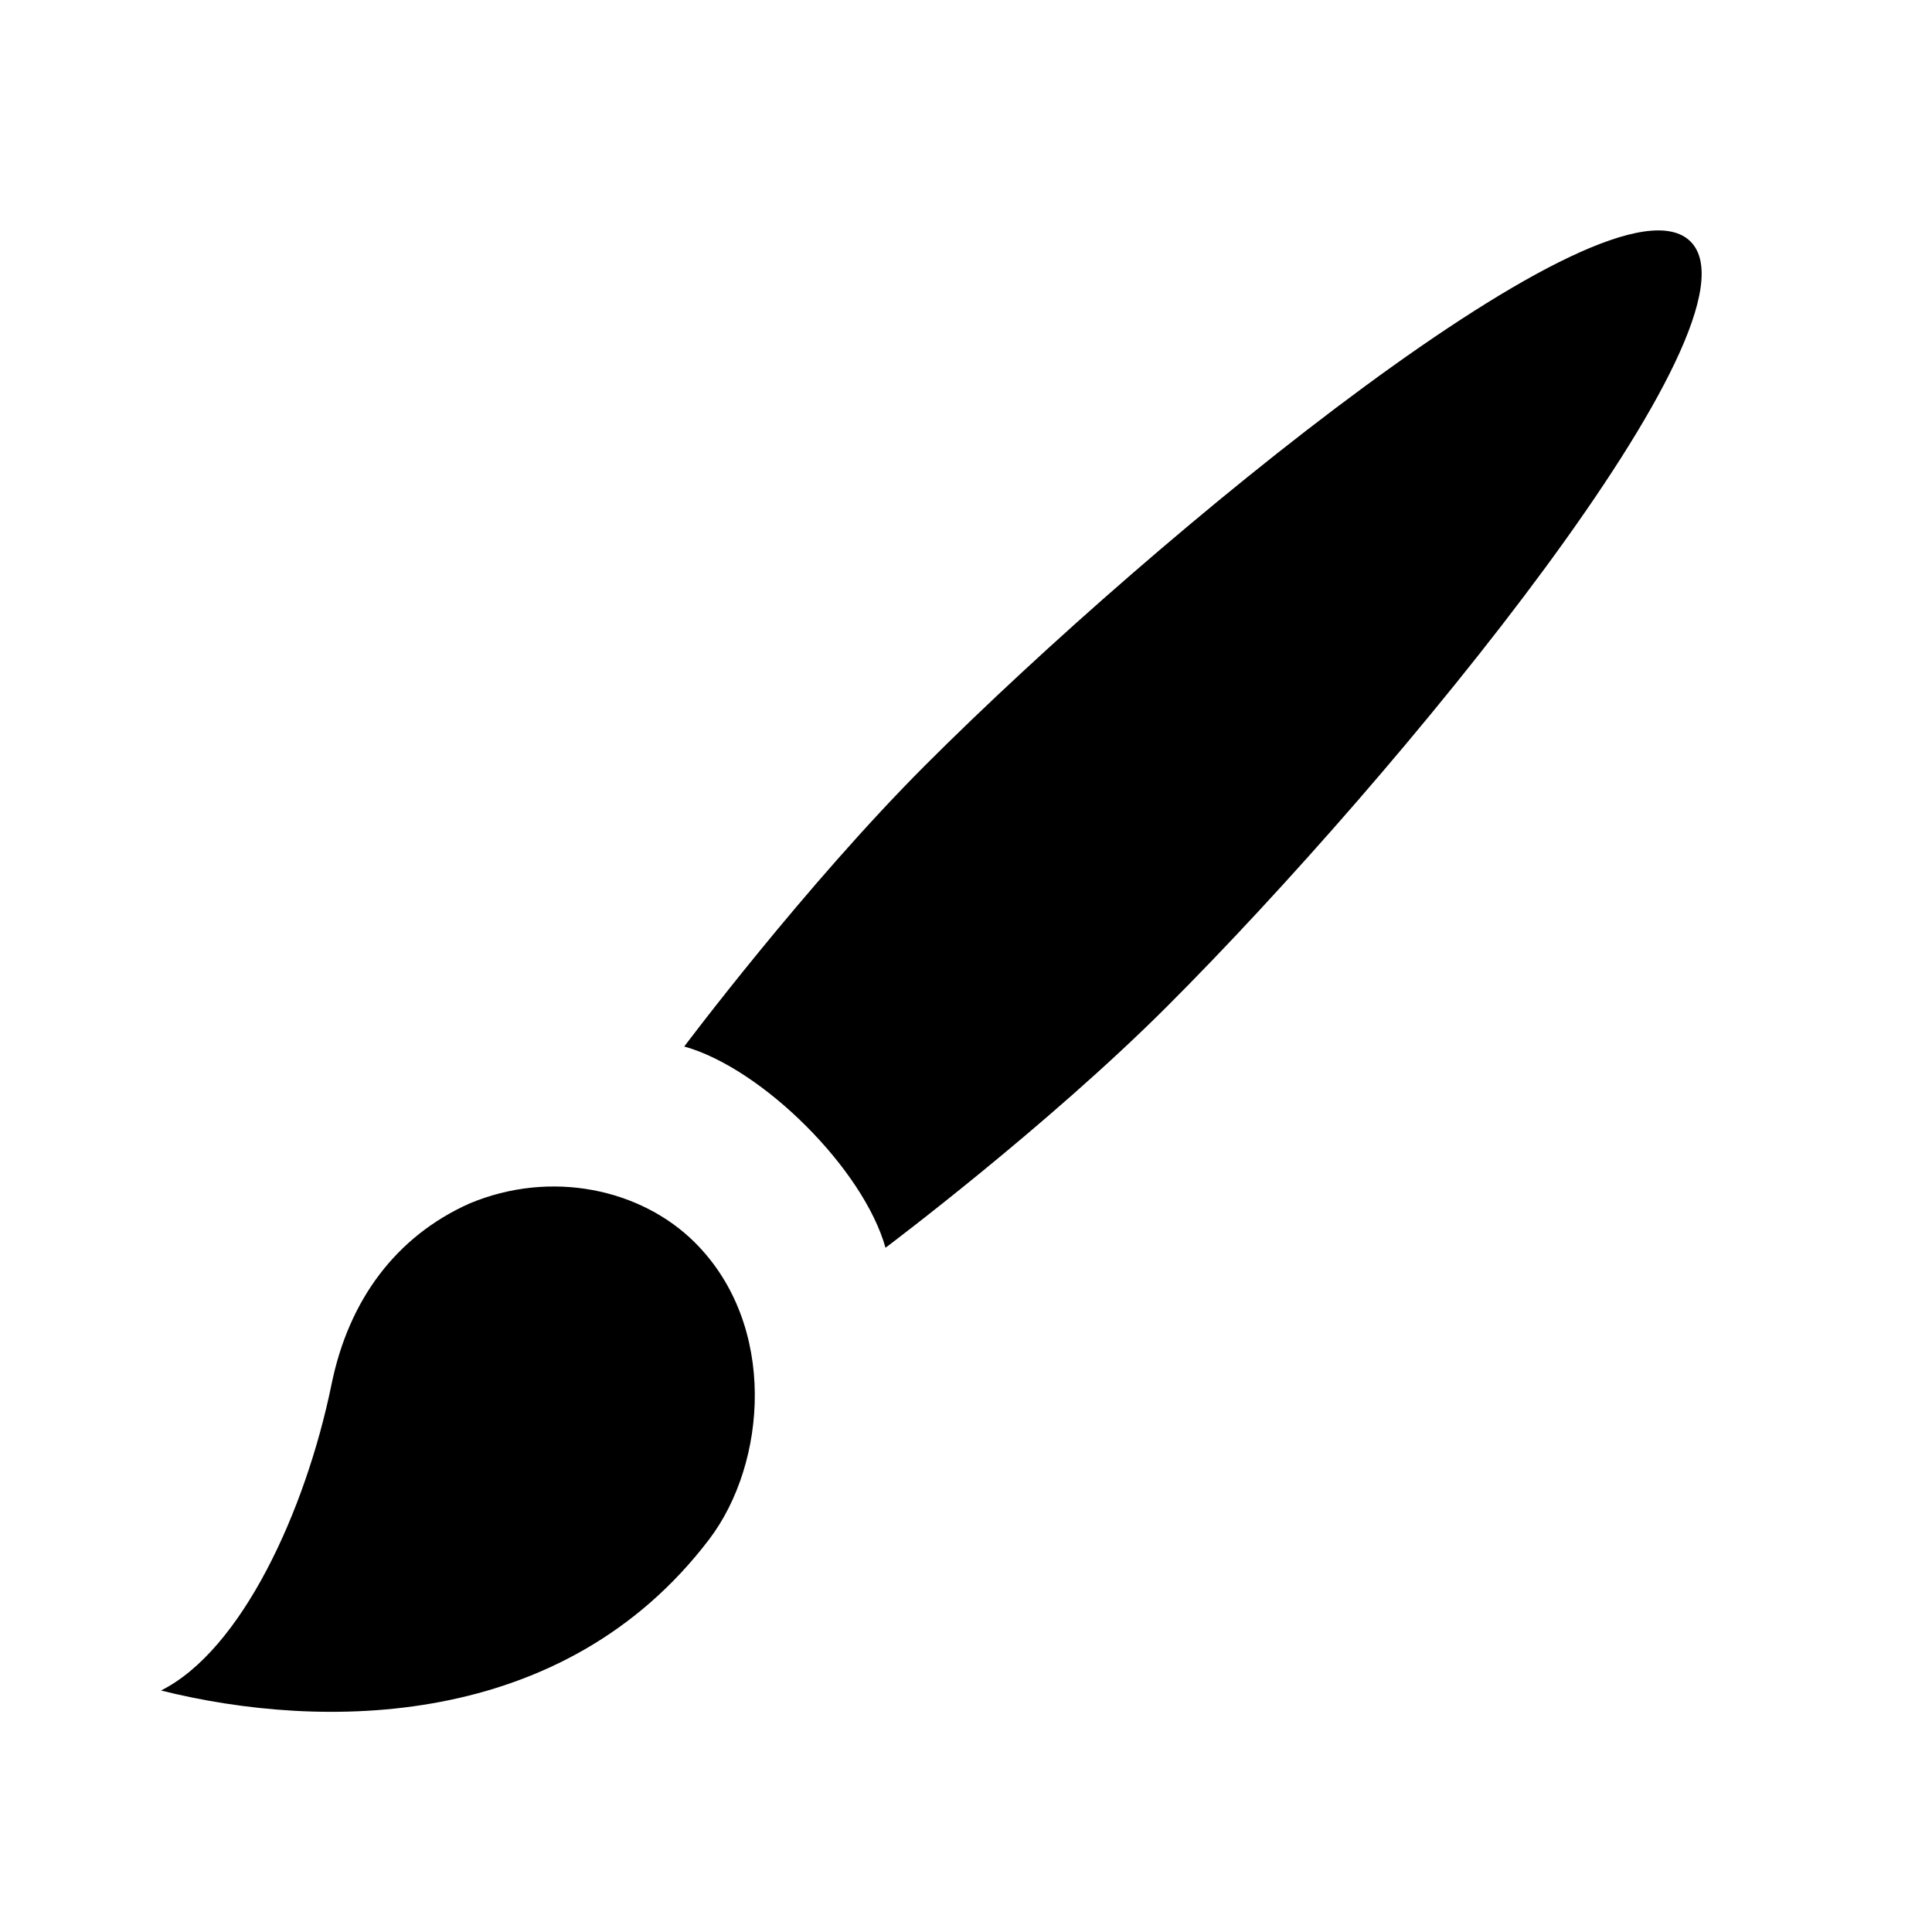 <svg viewBox="0 0 24 24" xmlns="http://www.w3.org/2000/svg">
  <path
    d="M8.633 15.436c-.666-.665-1.785-.913-2.805-.484-.903.406-1.495 1.189-1.71 2.247C3.795 18.773 3 20.5 2 21c2 .5 5 .5 6.809-1.877.72-.947.852-2.662-.176-3.687zM21 3c-1-.996-6.644 3.644-9.5 6.5-1.5 1.5-3 3.5-3 3.5.974.273 2.228 1.527 2.5 2.5 0 0 2-1.5 3.5-3C17.356 9.644 22 3.996 21 3z"
  />
</svg>
